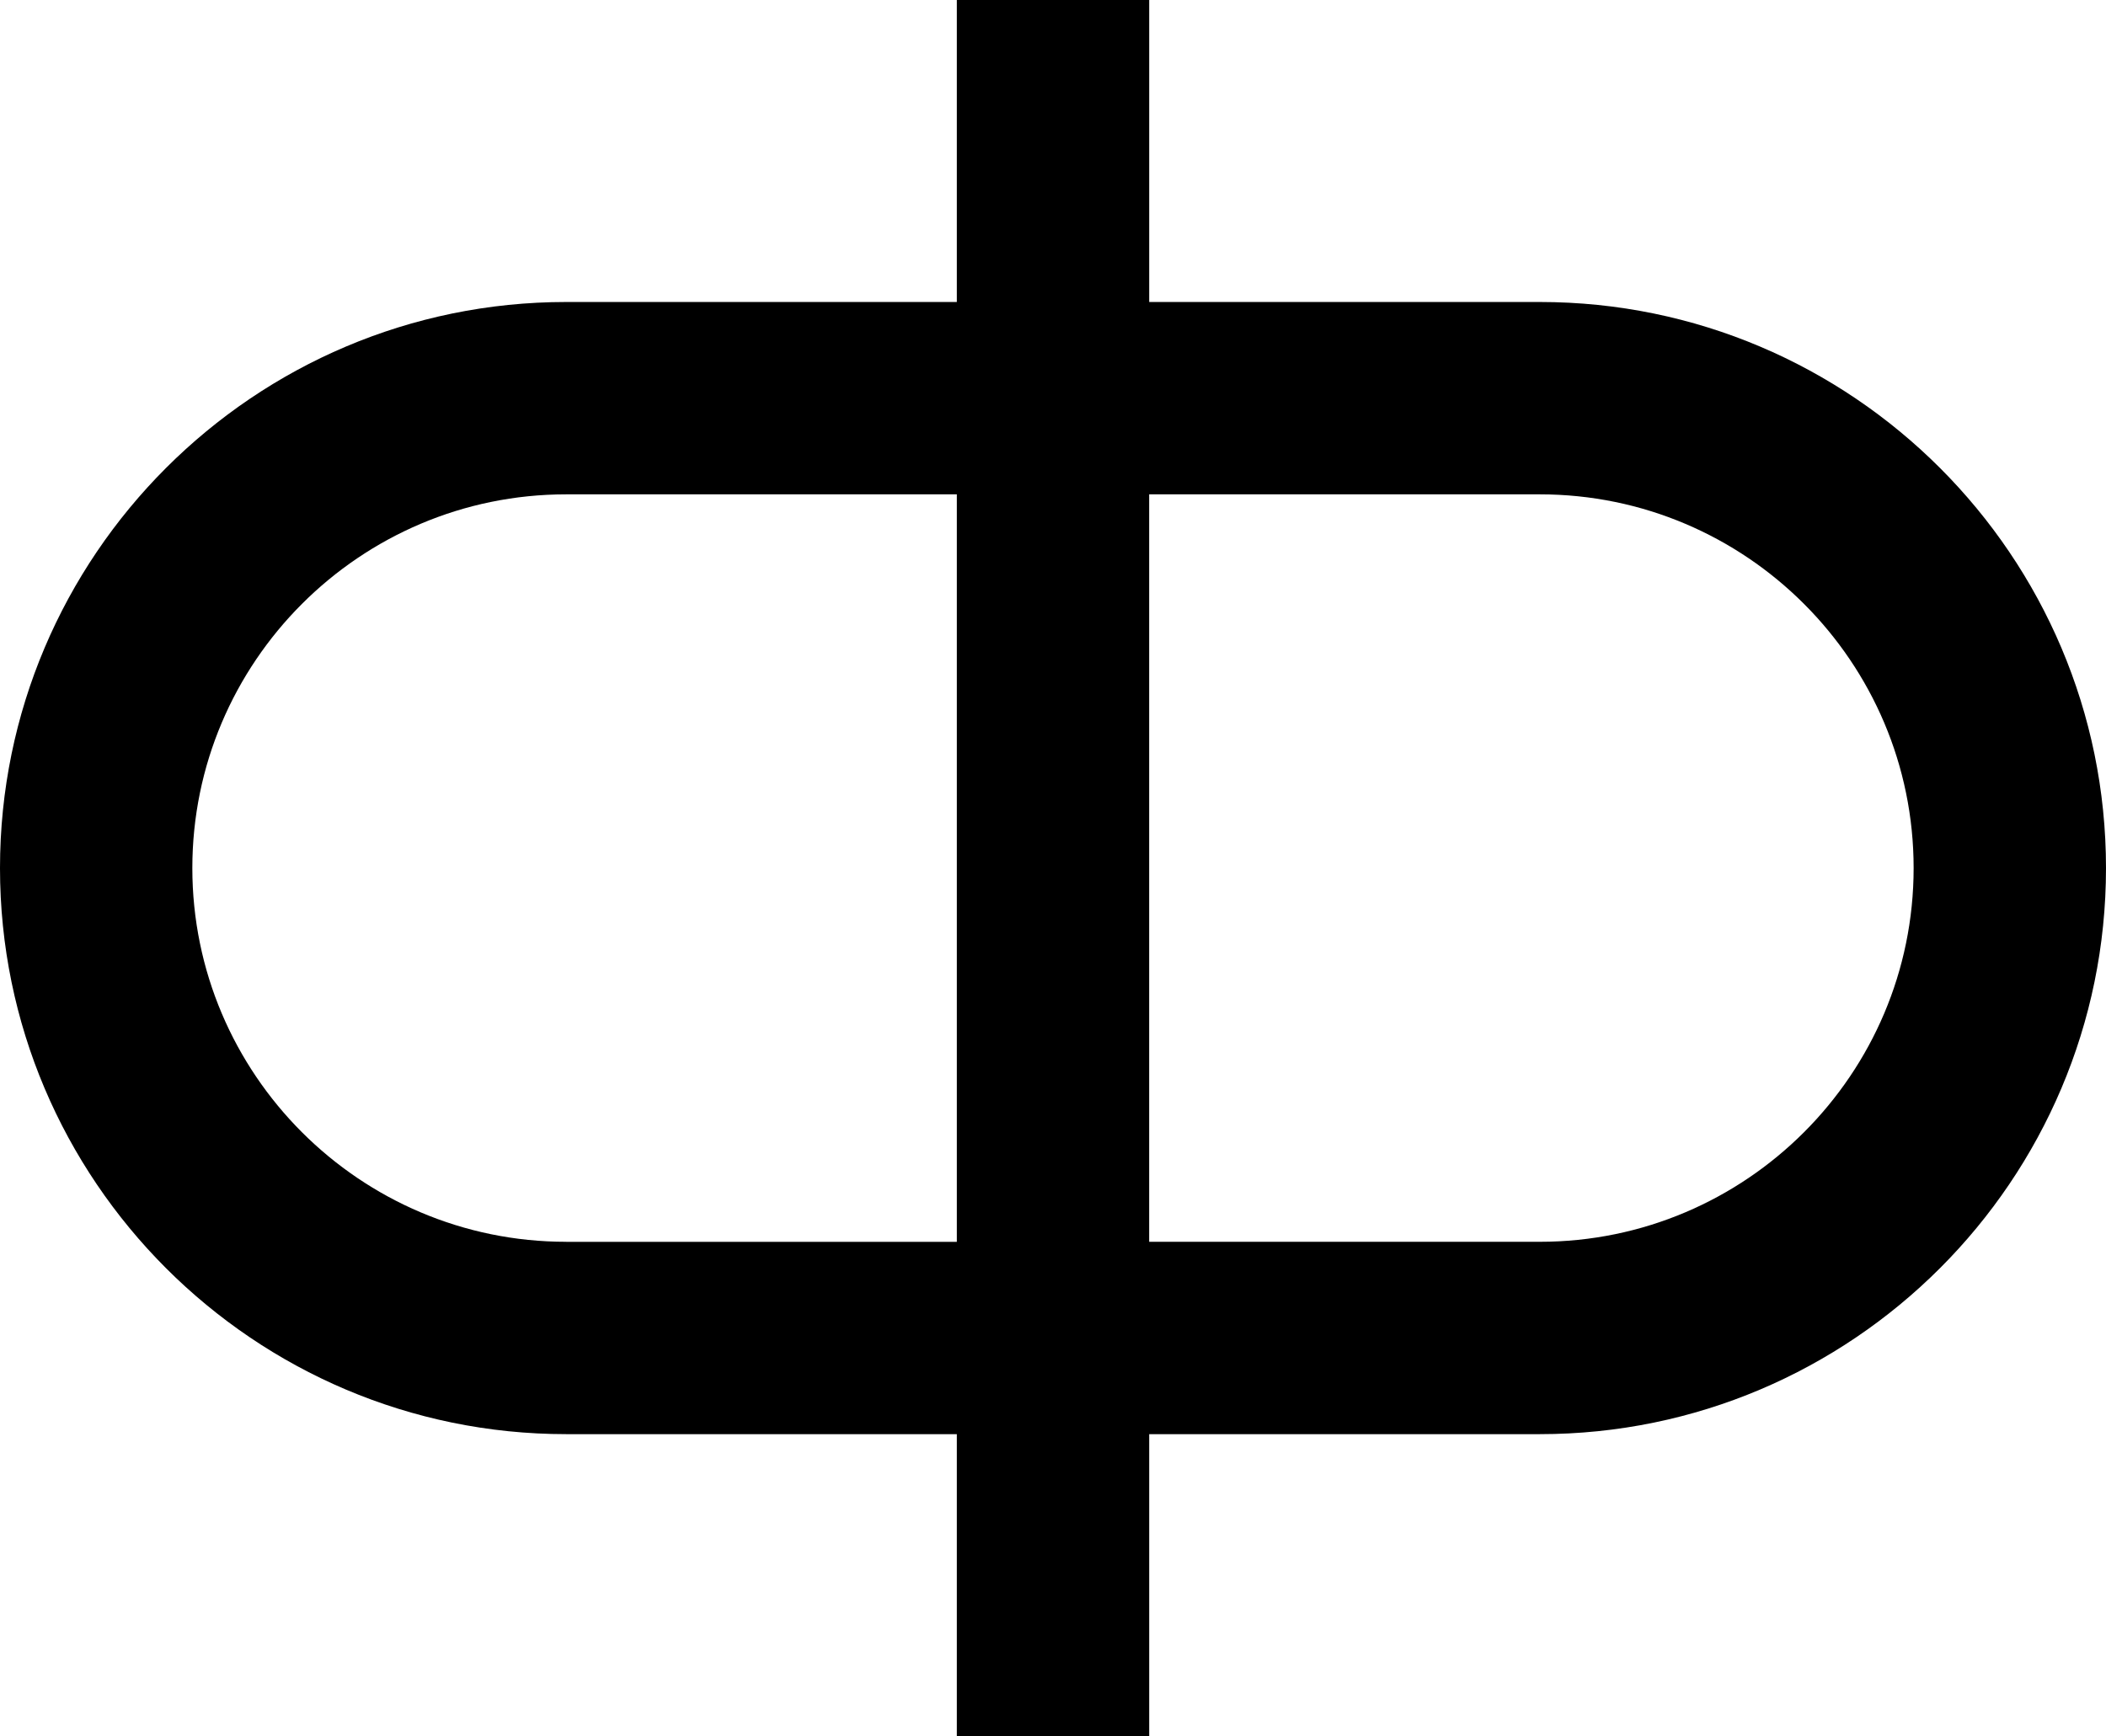 <svg data-name="Layer 1" xmlns="http://www.w3.org/2000/svg" viewBox="0 0 612.08 504.64"><path d="M447.54 87.78H334V0h-55.91v87.78H164.54C73.81 87.78 0 161.59 0 252.32s73.81 164.54 164.54 164.54h113.55v87.78H334v-87.78h113.54c90.73 0 164.54-73.81 164.54-164.54S538.27 87.78 447.54 87.78Zm-283 273.17c-59.91 0-108.64-48.73-108.64-108.63s48.73-108.63 108.64-108.63h113.55v217.27H164.54Zm282.99 0H333.99V143.69h113.54c59.91 0 108.64 48.73 108.64 108.63s-48.73 108.63-108.64 108.63Z"></path></svg>